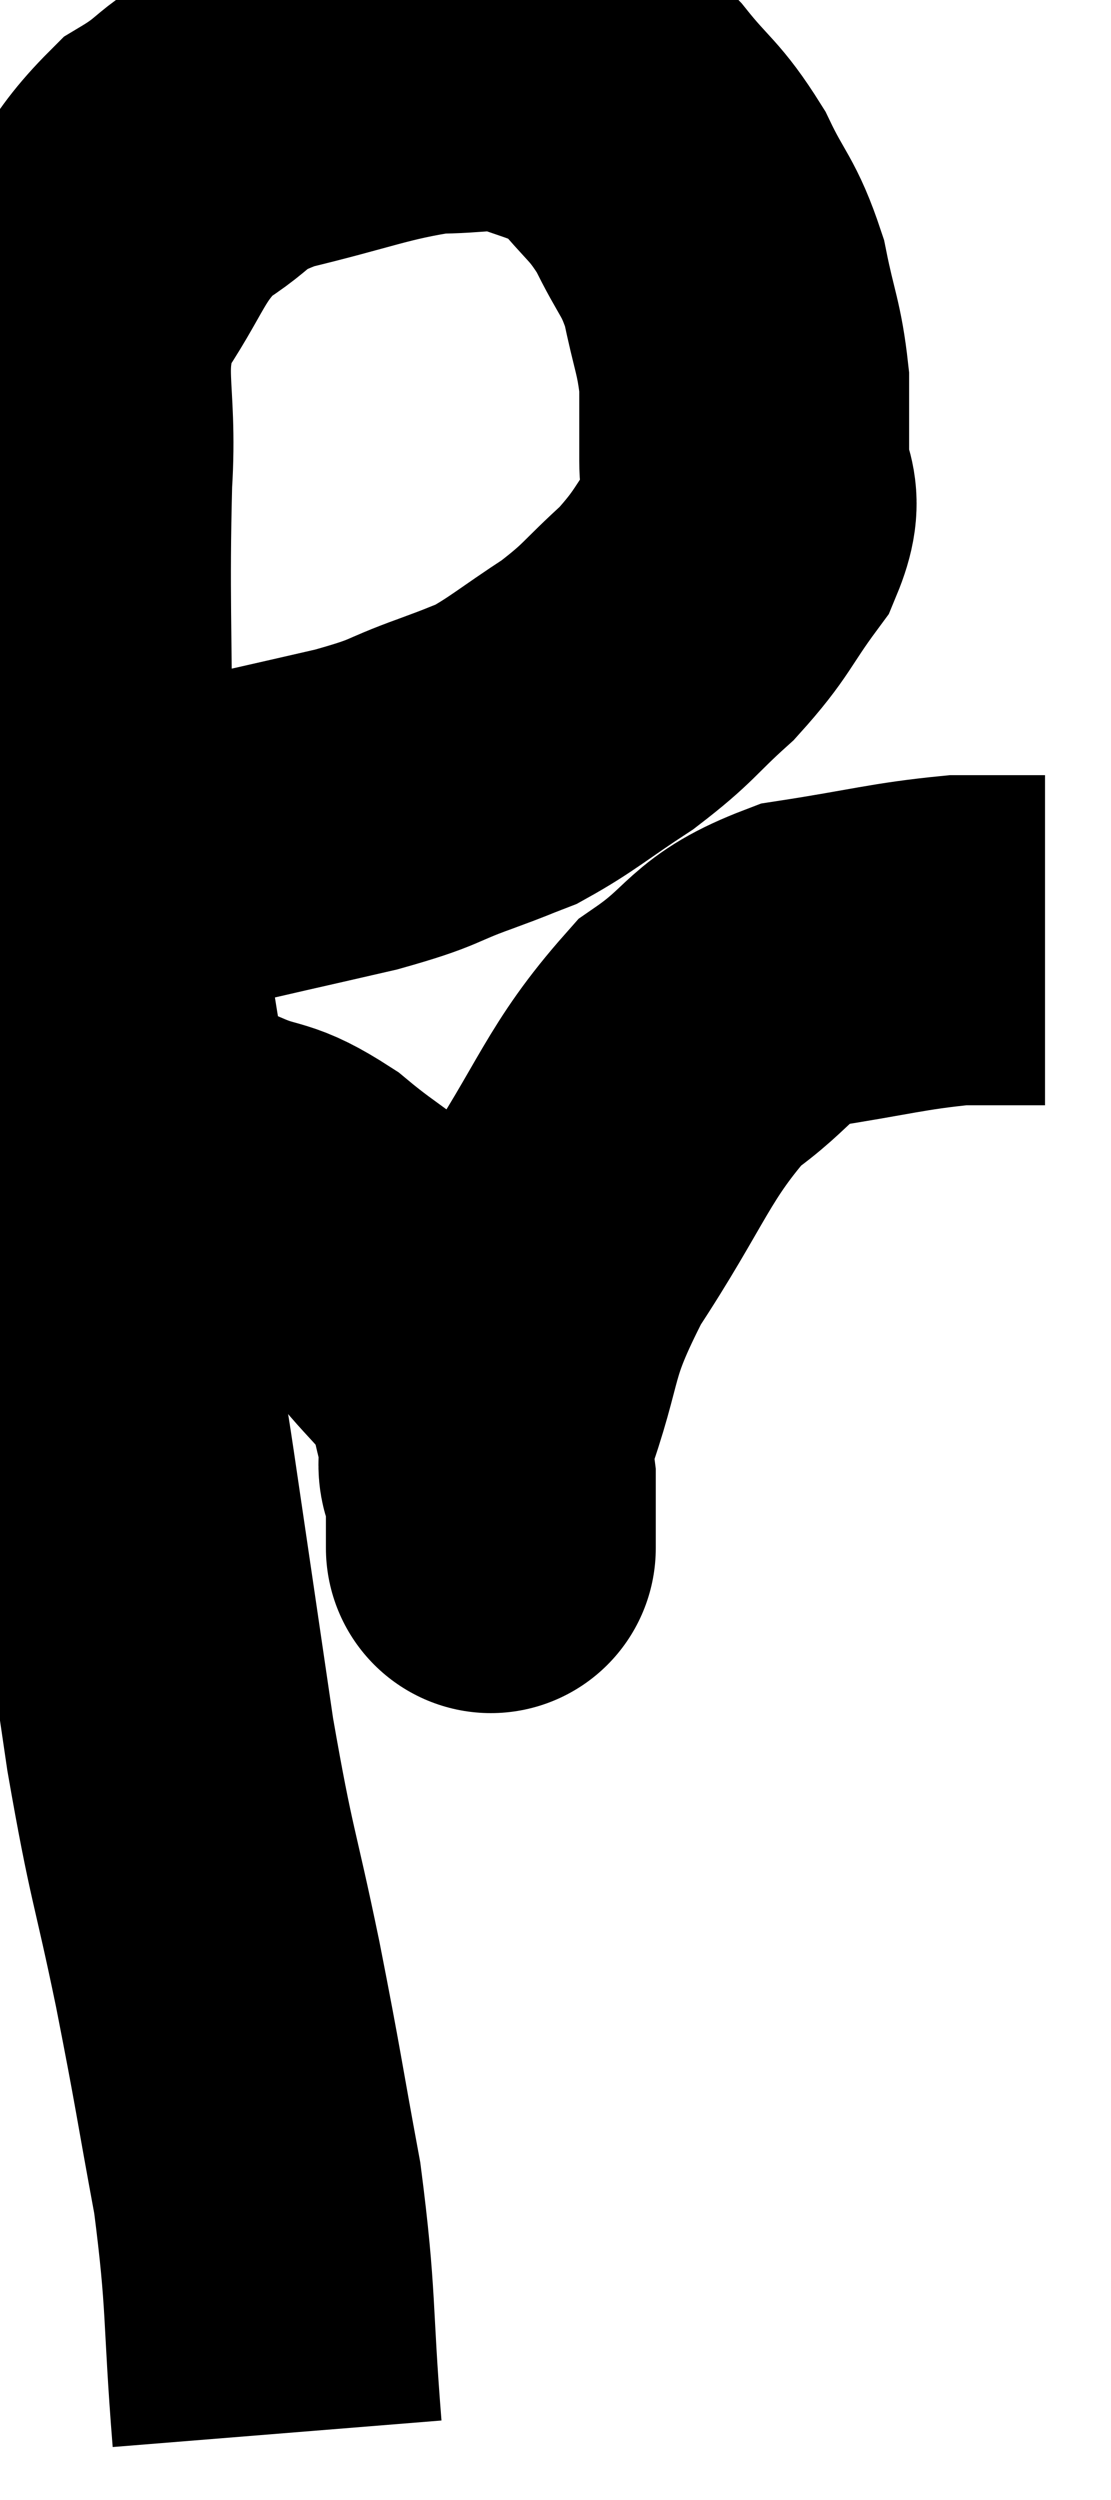 <svg xmlns="http://www.w3.org/2000/svg" viewBox="7.86 7.42 16.84 37.86" width="16.84" height="37.86"><path d="M 12.06 44.28 C 11.91 42.42, 11.985 42.3, 11.76 40.56 C 11.46 38.94, 11.49 39, 11.16 37.32 C 10.8 35.58, 10.77 35.73, 10.44 33.84 C 10.14 31.8, 10.11 31.59, 9.84 29.76 C 9.6 28.14, 9.555 28.29, 9.36 26.52 C 9.21 24.6, 9.18 24.555, 9.06 22.68 C 8.97 20.85, 8.925 21.015, 8.88 19.02 C 8.88 16.86, 8.835 16.485, 8.88 14.7 C 8.97 13.29, 8.685 13.065, 9.06 11.88 C 9.72 10.92, 9.675 10.665, 10.38 9.96 C 11.13 9.51, 10.875 9.435, 11.88 9.06 C 13.14 8.76, 13.425 8.61, 14.4 8.46 C 15.09 8.46, 15.195 8.37, 15.78 8.46 C 16.26 8.64, 16.38 8.655, 16.74 8.82 C 16.98 8.97, 16.86 8.745, 17.22 9.12 C 17.7 9.72, 17.775 9.675, 18.18 10.32 C 18.51 11.01, 18.6 10.98, 18.84 11.7 C 18.99 12.45, 19.065 12.525, 19.14 13.2 C 19.14 13.8, 19.14 13.83, 19.14 14.4 C 19.14 14.94, 19.395 14.865, 19.14 15.48 C 18.63 16.17, 18.675 16.245, 18.12 16.86 C 17.52 17.4, 17.565 17.445, 16.92 17.94 C 16.23 18.39, 16.08 18.54, 15.54 18.84 C 15.15 18.99, 15.33 18.93, 14.76 19.14 C 14.01 19.41, 14.22 19.41, 13.26 19.68 C 12.09 19.95, 11.73 20.025, 10.92 20.22 C 10.47 20.34, 10.245 20.4, 10.02 20.46 C 10.02 20.46, 10.02 20.46, 10.02 20.46 C 10.02 20.46, 10.065 20.46, 10.02 20.46 C 9.93 20.46, 9.99 20.46, 9.84 20.46 C 9.63 20.46, 9.525 20.46, 9.42 20.46 C 9.42 20.46, 9.465 20.46, 9.42 20.46 C 9.33 20.46, 9.315 20.46, 9.24 20.46 C 9.18 20.46, 9.15 20.46, 9.12 20.46 L 9.12 20.46" fill="none" stroke="black" stroke-width="5"></path><path d="M 9.12 20.46 C 9.12 20.46, 8.865 19.245, 9.12 20.46 C 9.63 22.89, 9.63 24.15, 10.14 25.32 C 10.65 25.23, 10.59 25.05, 11.16 25.14 C 11.79 25.41, 11.745 25.245, 12.42 25.68 C 13.14 26.28, 13.215 26.205, 13.86 26.88 C 14.43 27.63, 14.64 27.645, 15 28.38 C 15.15 29.1, 15.225 29.22, 15.3 29.82 C 15.3 30.3, 15.3 30.54, 15.3 30.78 C 15.3 30.78, 15.3 30.975, 15.3 30.78 C 15.3 30.39, 15.3 30.435, 15.3 30 C 15.3 29.52, 15.045 29.985, 15.3 29.04 C 15.81 27.63, 15.57 27.675, 16.32 26.22 C 17.31 24.72, 17.37 24.27, 18.3 23.22 C 19.17 22.62, 19.02 22.41, 20.04 22.02 C 21.21 21.84, 21.465 21.75, 22.38 21.66 C 23.04 21.66, 23.37 21.66, 23.7 21.66 L 23.7 21.66" fill="none" stroke="black" stroke-width="5"></path></svg>